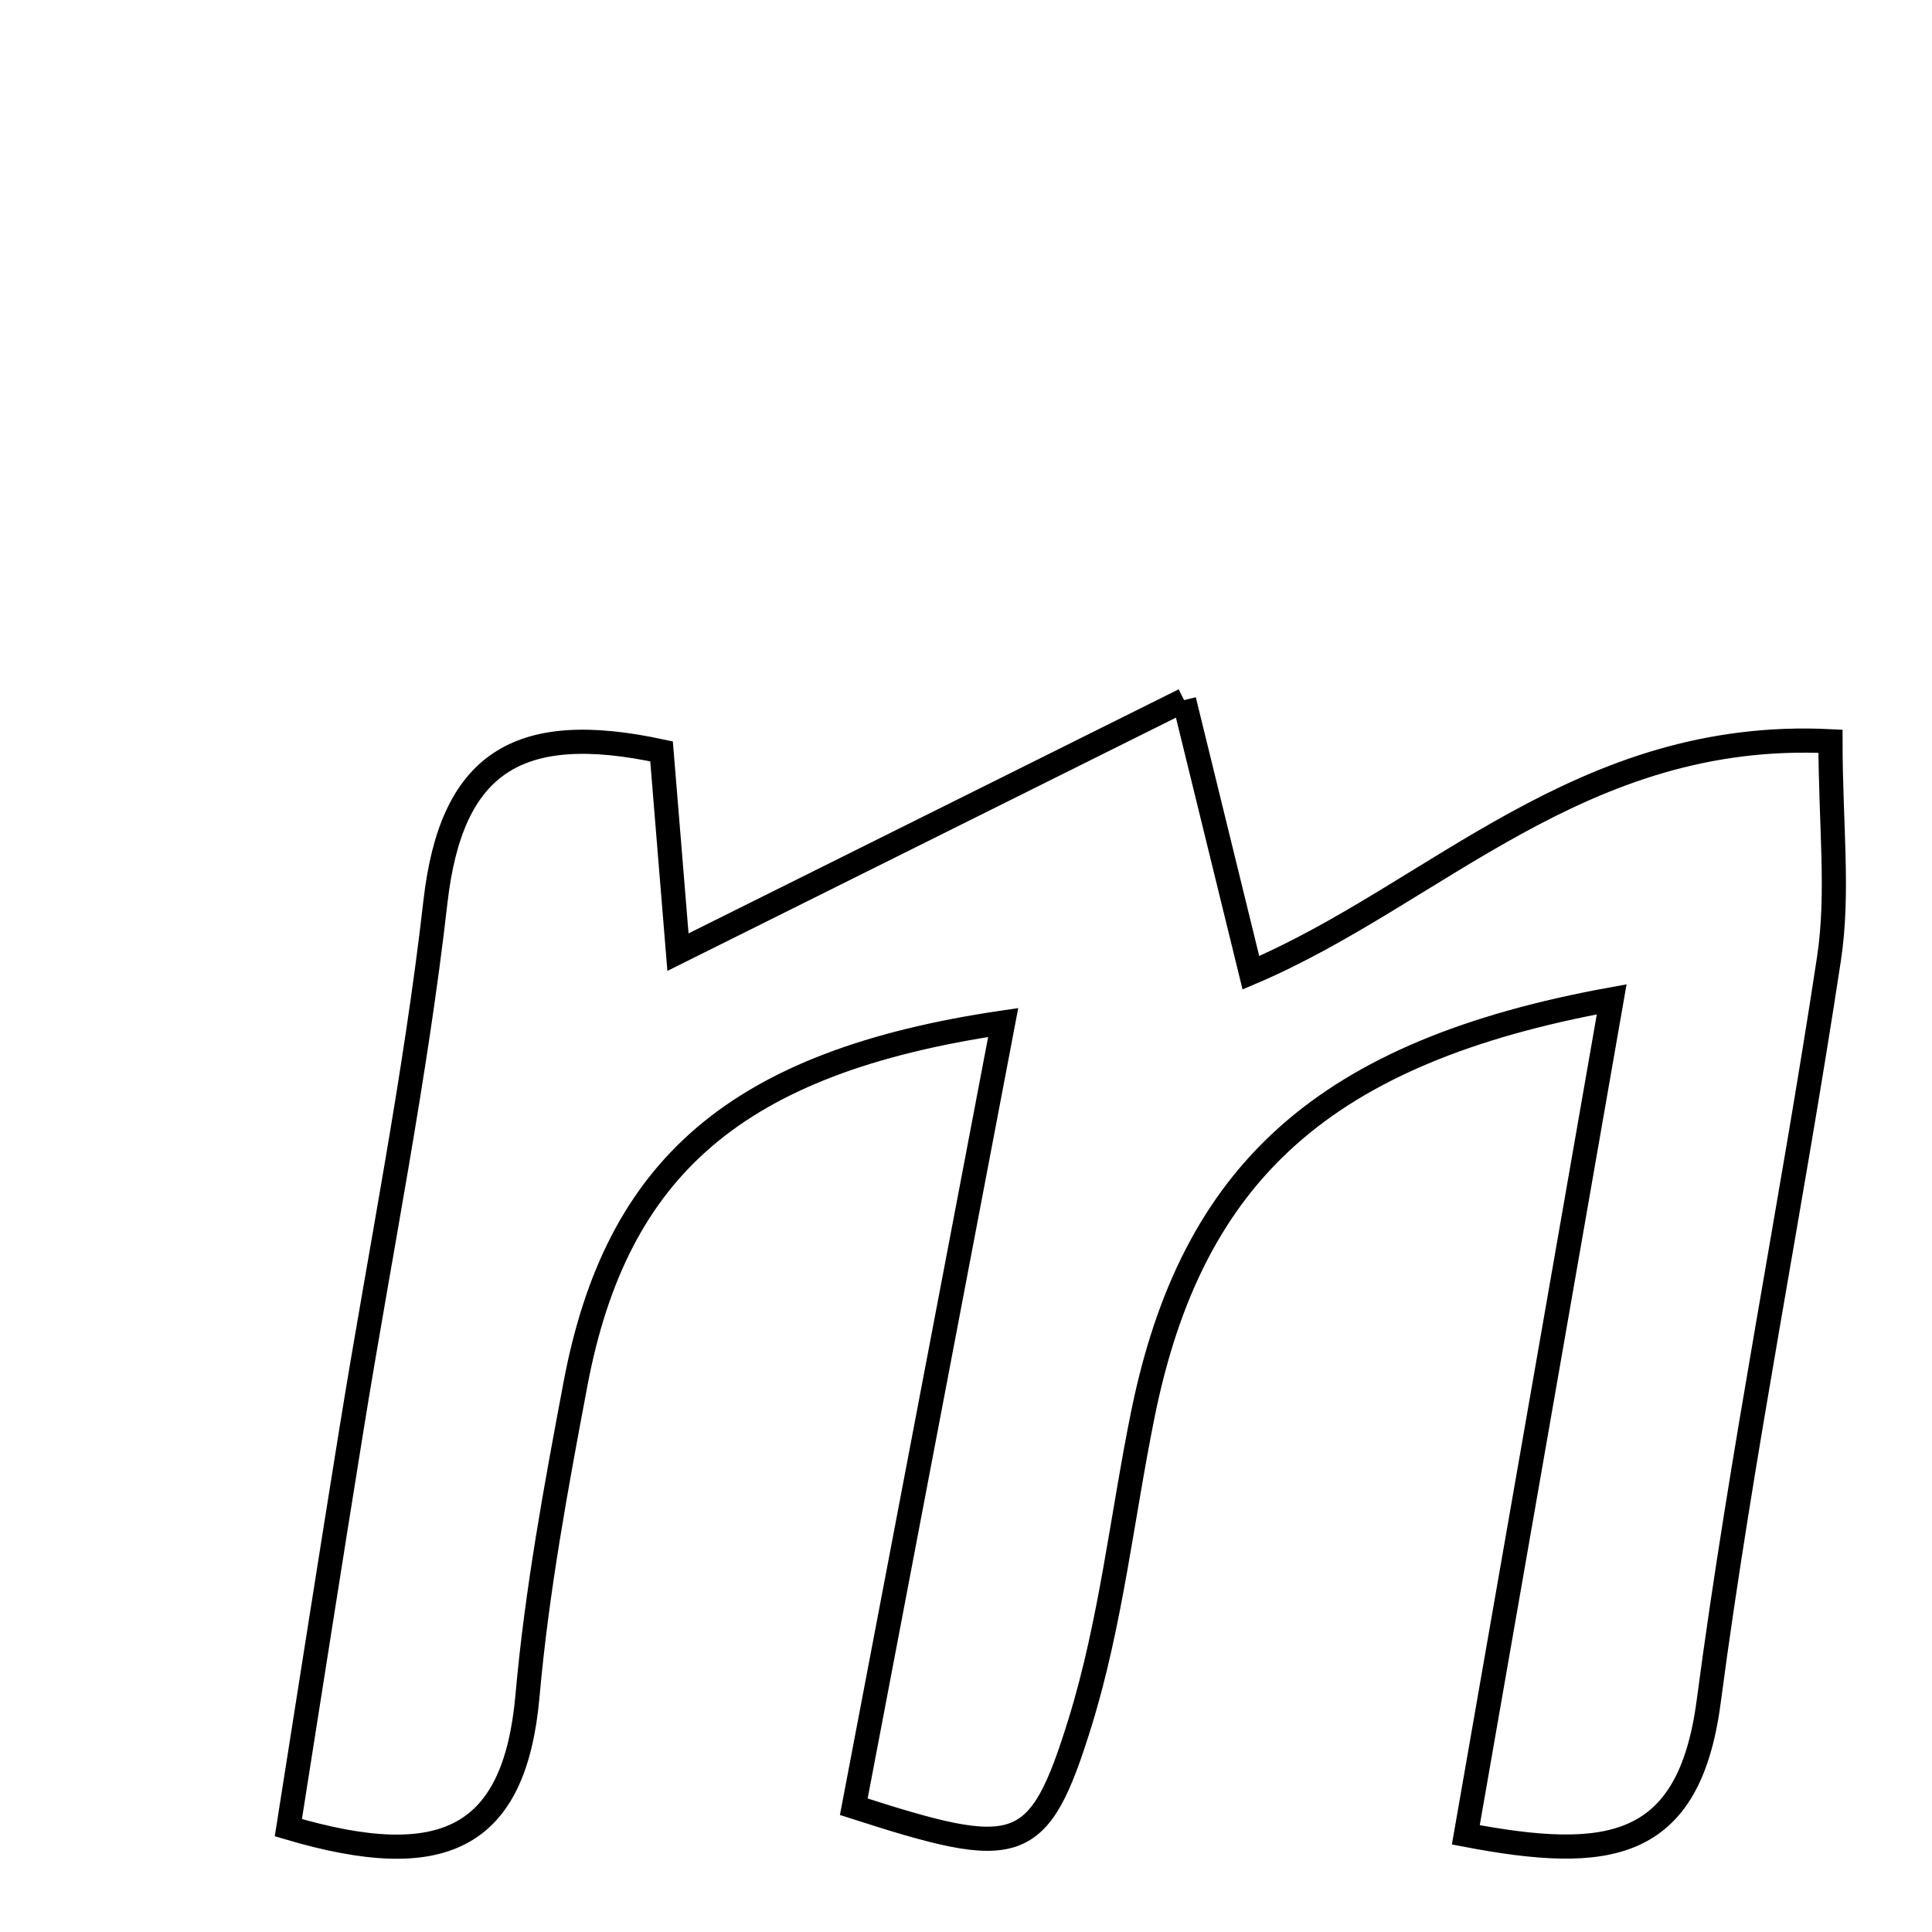 <svg xmlns="http://www.w3.org/2000/svg" viewBox="0.0 0.0 24.0 24.0" height="200px" width="200px"><path fill="none" stroke="black" stroke-width=".3" stroke-opacity="1.0"  filling="0" d="M14.709 8.697 C15.077 10.197 15.297 11.096 15.539 12.084 C17.831 11.111 19.639 9.054 22.739 9.208 C22.739 10.235 22.845 11.09 22.72 11.911 C22.253 14.991 21.634 18.05 21.226 21.137 C20.98 23.004 19.965 23.128 18.209 22.793 C18.822 19.284 19.414 15.889 20.021 12.414 C16.45 13.064 14.809 14.565 14.199 17.56 C13.939 18.84 13.801 20.156 13.417 21.397 C12.9 23.065 12.65 23.102 10.606 22.444 C11.218 19.234 11.829 16.024 12.462 12.702 C9.146 13.19 7.657 14.502 7.149 17.191 C6.907 18.475 6.668 19.765 6.553 21.064 C6.395 22.839 5.511 23.276 3.582 22.704 C3.849 21.015 4.103 19.383 4.367 17.751 C4.719 15.569 5.159 13.398 5.409 11.204 C5.605 9.486 6.421 8.946 8.218 9.334 C8.289 10.197 8.357 11.031 8.422 11.828 C10.439 10.824 12.429 9.832 14.709 8.697"></path></svg>